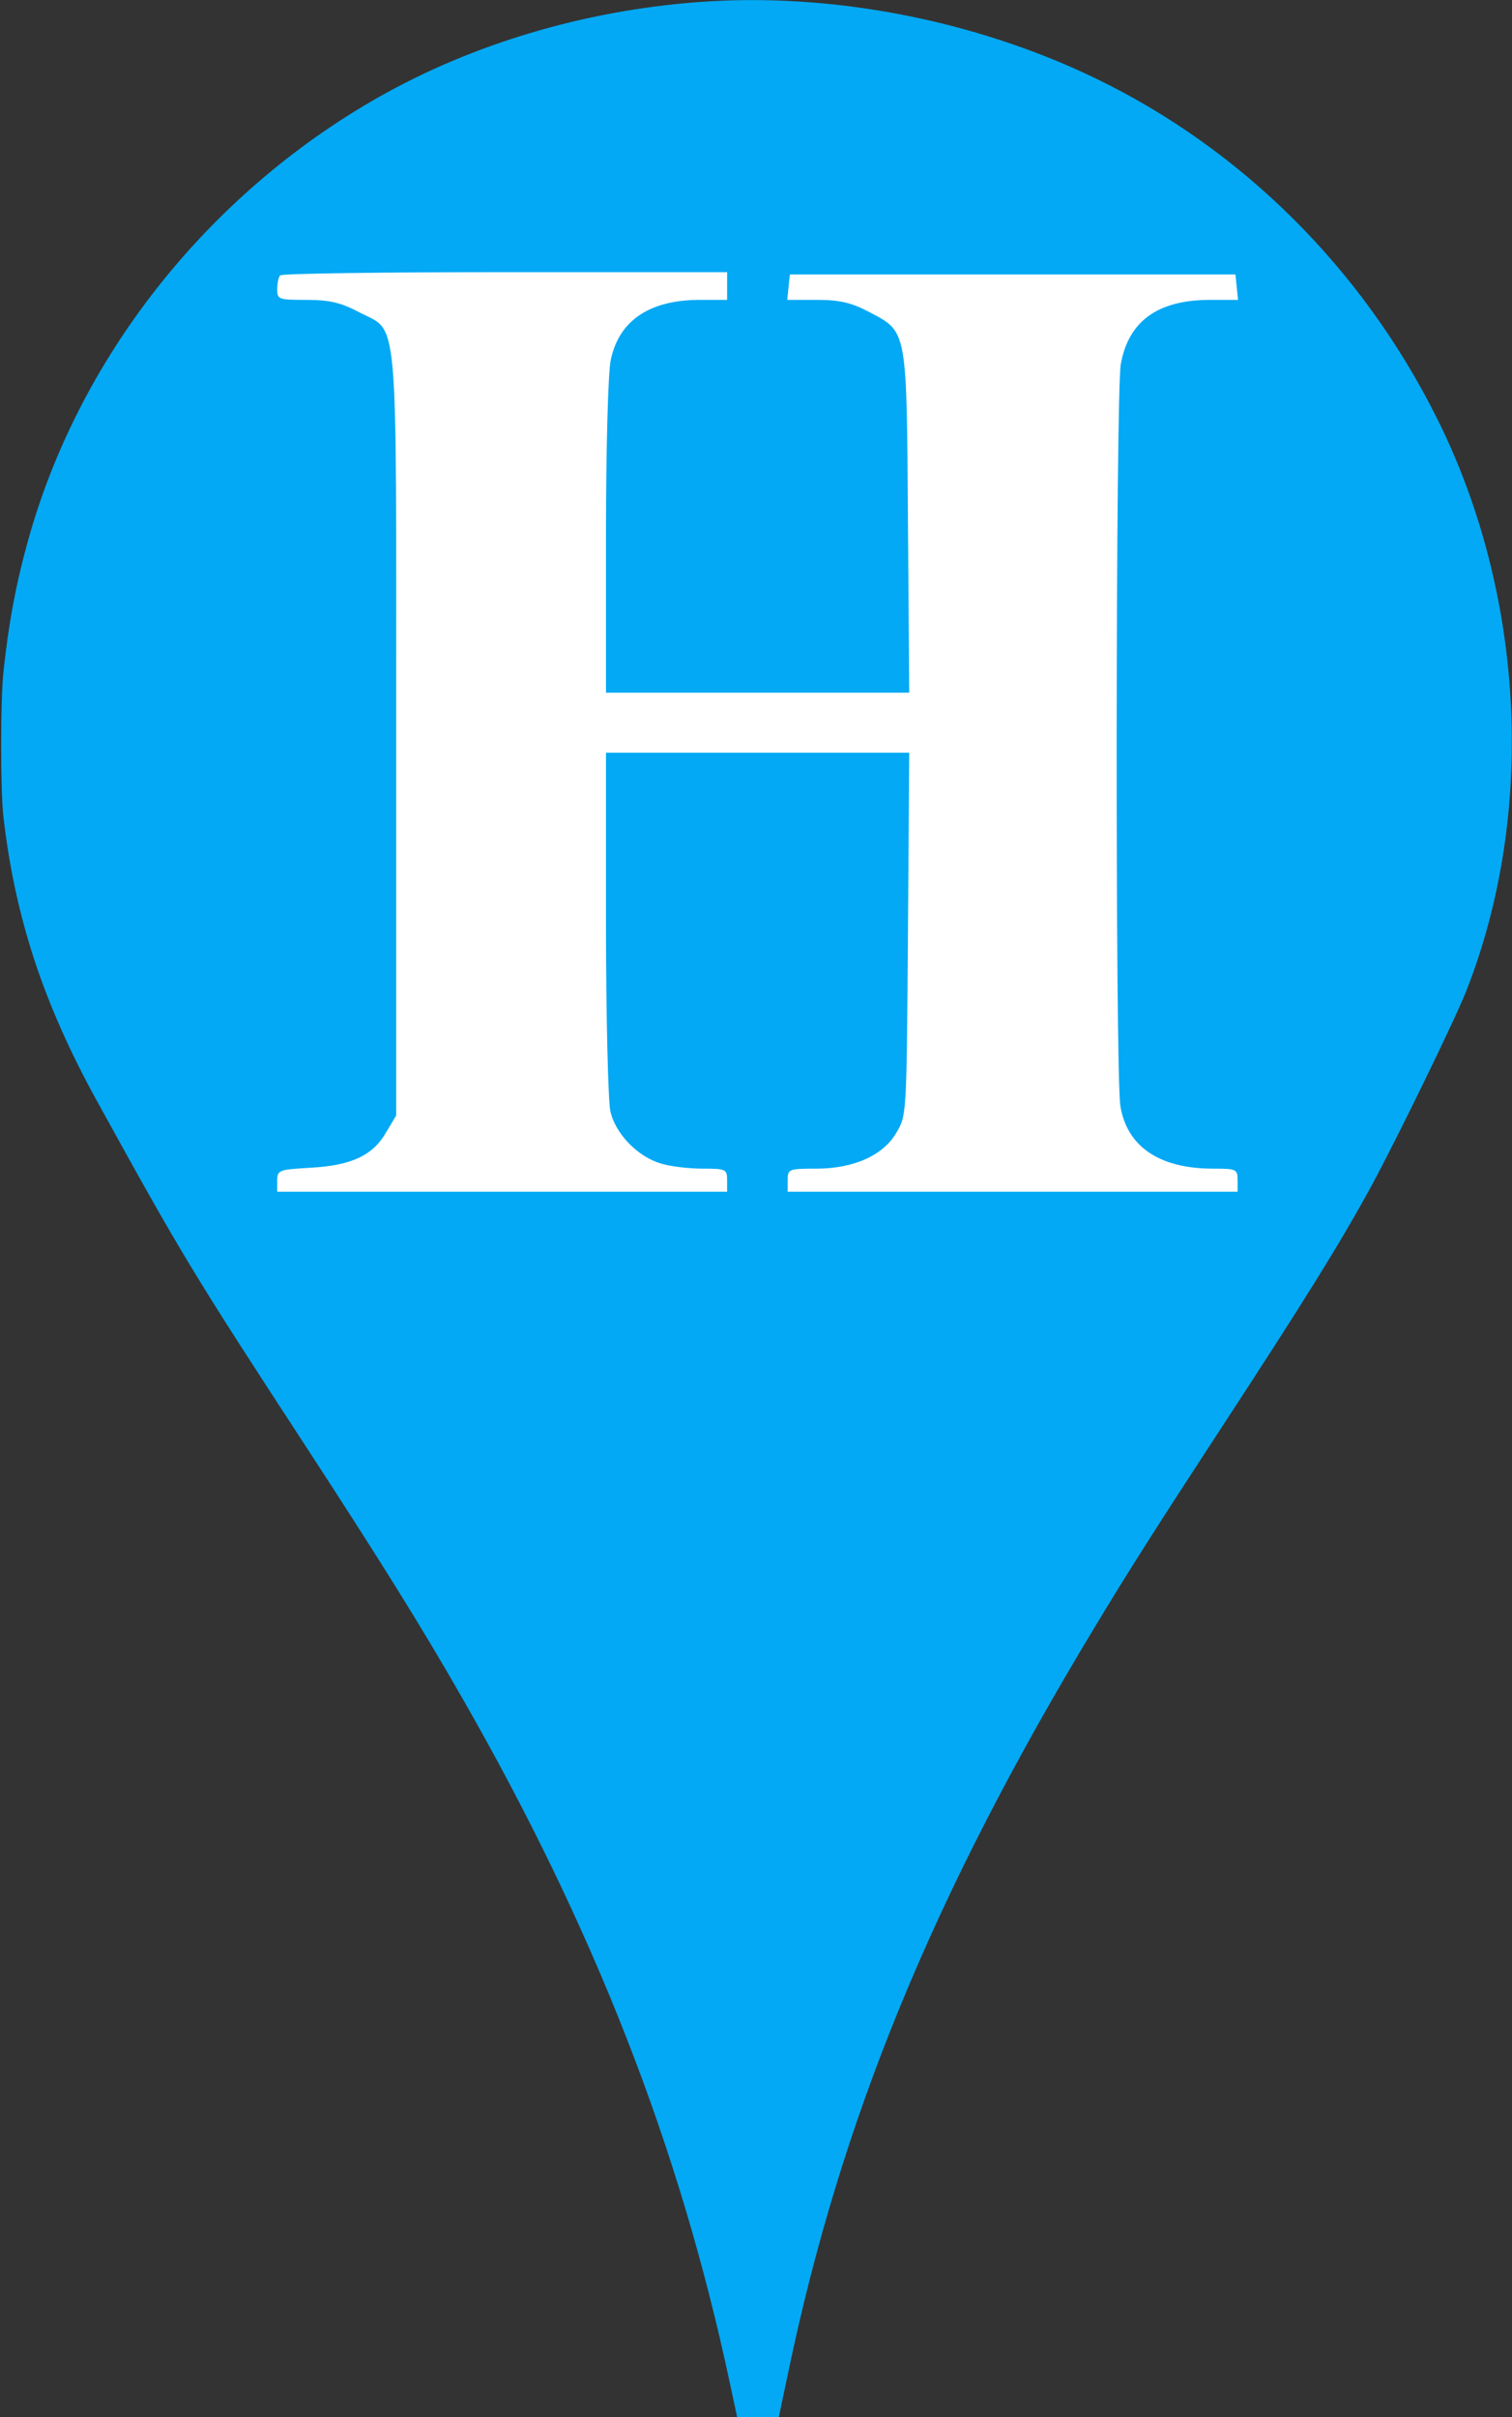 <?xml version="1.0" encoding="UTF-8" standalone="no"?>
<svg
   version="1.0"
   width="801pt"
   height="1280pt"
   viewBox="0 0 801 1280"
   preserveAspectRatio="xMidYMid meet"
   id="svg20"
   sodipodi:docname="marker_H.svg"
   xml:space="preserve"
   inkscape:version="1.2 (dc2aedaf03, 2022-05-15)"
   xmlns:inkscape="http://www.inkscape.org/namespaces/inkscape"
   xmlns:sodipodi="http://sodipodi.sourceforge.net/DTD/sodipodi-0.dtd"
   xmlns="http://www.w3.org/2000/svg"
   xmlns:svg="http://www.w3.org/2000/svg"><rect x="0" y="0" width="801" height="1280" fill="#333333" stroke="none"/><defs
     id="defs24" /><sodipodi:namedview
     id="namedview22"
     pagecolor="#ffffff"
     bordercolor="#000000"
     borderopacity="0.25"
     inkscape:showpageshadow="2"
     inkscape:pageopacity="0.0"
     inkscape:pagecheckerboard="0"
     inkscape:deskcolor="#d1d1d1"
     inkscape:document-units="pt"
     showgrid="false"
     inkscape:zoom="0.29857056"
     inkscape:cx="72.00978"
     inkscape:cy="1122.0128"
     inkscape:window-width="2560"
     inkscape:window-height="1377"
     inkscape:window-x="-8"
     inkscape:window-y="-8"
     inkscape:window-maximized="1"
     inkscape:current-layer="g18" /><g
     transform="translate(0,1280) scale(0.1,-0.1)"
     fill="#03a9f4"
     stroke="none"
     id="g18"><path
       d="M 3700,12789 C 3096,12744 2504,12568 2005,12285 1092,11767 406,10894 141,9910 83,9698 46,9498 19,9250 2,9100 2,8618 18,8475 80,7939 231,7481 516,6965 960,6159 1023,6055 1619,5142 2016,4533 2235,4181 2444,3816 3147,2591 3600,1431 3866,182 L 3905,0 h 110 111 l 48,228 c 281,1350 770,2539 1625,3954 169,281 331,536 656,1033 457,699 644,1000 810,1304 133,245 442,879 502,1031 372,943 312,2106 -157,3040 -395,789 -1032,1421 -1806,1795 -642,310 -1405,457 -2104,404 z"
       id="path16"
       sodipodi:insensitive="true" /><path
       d="M 3995.646,11300.135 C 3959.818,11233.21 3620.643,10480.3 2748.823,8532.294 2199.456,7303.735 2053.755,7012.132 1919.996,6861.55 c -100.319,-114.729 -238.855,-203.166 -365.448,-227.068 -54.937,-11.951 -74.045,-31.073 -78.822,-81.266 l -7.166,-64.535 h 800.164 802.553 v 59.755 c 0,64.535 -14.331,69.316 -236.466,95.608 -272.295,31.073 -384.557,136.241 -384.557,360.919 0,141.021 28.663,229.458 183.918,590.377 l 112.262,255.75 835.992,-4.78 835.992,-7.171 179.141,-418.284 c 284.238,-669.254 262.741,-762.471 -186.307,-803.104 -157.644,-14.341 -169.587,-21.512 -169.587,-71.706 v -57.365 H 5400.113 6558.56 v 59.755 c 0,45.414 -16.72,62.145 -64.491,74.096 -226.912,50.194 -308.123,112.339 -453.825,353.748 -50.16,78.876 -508.761,1097.098 -1022.299,2258.731 -511.15,1164.023 -943.477,2117.709 -960.197,2122.49 -14.331,7.17 -42.994,-19.122 -62.102,-57.365 z m -42.994,-2392.581 c 186.307,-425.454 336.786,-779.202 336.786,-783.983 0,-4.78 -317.677,-9.561 -704.622,-9.561 -386.945,0 -704.622,7.17 -704.622,16.731 0,47.804 704.622,1582.307 718.954,1567.965 9.554,-9.561 169.587,-368.089 353.505,-791.153 z"
       id="path518-2"
       style="display:none;fill:#ffffff;stroke-width:2.389;image-rendering:auto"
       inkscape:label="A" /><path
       d="m 1468.56,11299.947 c 0,-56.287 13.843,-61.182 188.262,-75.865 102.437,-9.789 227.022,-26.919 276.856,-41.602 110.743,-29.368 240.865,-141.941 268.55,-232.489 35.991,-110.125 49.834,-3685.537 13.843,-3910.683 -24.917,-163.965 -41.529,-205.568 -113.511,-271.643 -88.594,-80.759 -235.328,-132.151 -376.524,-132.151 -179.957,0 -257.476,-26.92 -257.476,-88.1 V 6488.68 h 1558.7 c 1730.351,0 1960.141,14.683 2405.88,146.834 343.302,102.784 526.027,198.226 744.743,389.111 304.542,269.196 426.358,594.678 365.45,969.106 -74.751,469.869 -418.053,765.985 -1115.73,966.658 -143.965,39.156 -282.393,73.417 -310.079,73.417 -105.205,0 -41.529,41.603 121.817,83.206 454.044,112.573 822.263,352.402 974.534,633.834 312.848,584.889 -166.114,1336.191 -968.996,1519.735 -315.616,70.969 -739.206,88.1 -2256.377,88.1 H 1468.56 Z m 2505.548,-234.935 c 429.127,-44.051 717.057,-205.569 869.328,-489.447 66.445,-122.363 71.983,-161.518 71.983,-440.503 0,-278.985 -5.537,-318.141 -71.983,-440.502 -38.76,-75.865 -110.742,-176.202 -157.808,-222.699 -182.725,-183.543 -595.241,-313.246 -1007.756,-315.693 h -160.577 v 966.659 966.658 h 105.205 c 55.371,0 215.948,-12.236 351.607,-24.472 z m -13.843,-2202.513 c 395.904,-34.261 603.546,-97.889 786.271,-247.171 268.55,-215.357 395.904,-533.498 368.219,-903.03 -44.297,-565.312 -487.267,-934.844 -1129.573,-939.739 -227.022,-2.447 -315.616,29.367 -404.21,149.281 -44.297,61.181 -49.834,156.623 -58.14,1015.603 l -8.306,949.528 h 91.362 c 49.834,0 210.411,-12.236 354.376,-24.472 z"
       id="path526-6"
       style="display:none;fill:#ffffff;stroke-width:2.603"
       inkscape:label="B" /><path
       d="m 398.649,146.48 c -99.093,14.088 -181.128,66.211 -223.364,142.049 -20.035,35.923 -28.428,68.09 -28.428,107.535 0,31.462 3.249,50.48 12.725,75.603 14.62,38.741 36.009,69.029 67.415,95.326 36.551,30.288 76.079,47.898 134.289,60.107 15.974,3.522 30.865,4.226 77.974,3.991 55.232,0 59.293,-0.47 82.036,-6.339 41.695,-11.035 74.726,-27.94 107.756,-54.941 l 18.681,-15.261 v -20.192 -19.957 l -28.97,24.418 c -57.398,48.367 -96.385,62.455 -164.613,60.107 -48.463,-1.644 -75.538,-11.27 -104.778,-37.332 -56.586,-49.776 -77.704,-181.494 -43.861,-274.472 17.057,-47.193 45.756,-77.716 90.97,-96.969 34.114,-14.557 61.73,-18.079 98.28,-12.679 67.957,9.861 118.315,51.889 141.058,117.396 3.52,10.096 4.873,11.27 11.913,11.27 H 655.856 V 225.135 144.132 h -7.581 c -6.769,0 -8.122,1.409 -11.101,9.157 -1.624,5.165 -6.769,11.974 -11.371,15.261 -12.725,9.392 -18.952,9.157 -63.354,-3.757 -17.869,-5.165 -42.778,-11.27 -55.503,-13.853 -26.262,-5.165 -85.555,-7.748 -108.298,-4.461 z"
       id="path516-9"
       style="display:none;fill:#ffffff;stroke-width:0.252"
       transform="matrix(10,0,0,-10,0,12800)"
       inkscape:label="C" /><path
       d="m 1468.56,11297.561 c 0,-56.23 10.109,-61.12 217.343,-85.568 245.143,-31.782 366.45,-90.457 434.686,-207.806 40.436,-70.899 42.963,-232.254 50.545,-1960.713 5.054,-1034.142 0,-1953.379 -7.582,-2041.391 -15.163,-139.352 -27.8,-168.69 -111.199,-246.923 -98.562,-95.346 -257.779,-144.242 -470.067,-144.242 -103.617,0 -113.726,-4.889 -113.726,-61.119 V 6488.68 h 1374.82 c 1486.019,0 1589.636,7.334 2036.958,136.908 447.322,132.018 768.282,312.932 1051.333,601.416 197.125,198.027 323.487,388.72 442.268,669.869 154.162,364.273 187.016,547.631 184.489,1024.363 0,364.272 -7.582,444.95 -65.708,662.535 -176.907,669.869 -553.466,1146.601 -1137.26,1449.753 -229.979,119.795 -439.74,188.248 -765.755,251.813 -229.979,46.45 -379.087,51.34 -1685.671,61.119 L 1468.56,11358.68 Z m 2565.152,-264.037 c 459.958,-70.898 828.936,-432.725 1023.534,-999.914 189.543,-562.299 207.234,-1586.661 35.381,-2212.526 -60.654,-220.03 -245.143,-569.633 -374.032,-711.431 -194.598,-212.696 -548.412,-352.048 -887.062,-349.603 -192.071,0 -310.851,41.561 -376.559,127.129 -53.072,68.454 -53.072,83.123 -60.654,2100.066 -5.054,1117.264 -2.527,2046.279 5.054,2065.838 12.636,26.892 58.127,31.782 247.67,19.558 128.889,-9.779 303.269,-26.893 386.668,-39.117 z"
       id="path522"
       style="display:none;fill:#ffffff;stroke-width:2.486"
       inkscape:label="D" /><path
       d="m 1468.56,11299.946 c 0,-56.286 11.292,-58.733 206.076,-68.522 355.692,-14.684 533.538,-139.493 570.237,-394.005 8.469,-70.97 14.115,-974 8.469,-2011.628 -8.469,-1698.382 -14.115,-1891.714 -56.459,-1957.789 -104.449,-166.412 -259.712,-232.488 -547.653,-232.488 H 1468.56 v -73.417 -73.417 l 2419.272,4.894 2419.272,7.342 19.761,85.653 c 16.938,63.628 177.846,1066.995 231.482,1419.397 2.823,22.025 -22.584,39.157 -67.751,44.051 -67.751,7.342 -79.043,-7.342 -149.617,-183.543 C 6126.435,7335.424 5748.159,7007.494 5180.745,6858.213 4771.417,6748.087 3947.114,6740.745 3766.445,6843.529 c -146.794,80.759 -152.44,132.151 -152.44,1101.256 v 895.689 l 191.961,-17.131 c 581.529,-48.945 815.834,-305.904 982.388,-1079.232 8.469,-44.05 31.052,-56.286 95.98,-56.286 h 84.689 v 1284.8 1284.799 h -81.866 c -87.512,0 -115.741,-34.261 -115.741,-141.94 0,-100.336 -95.98,-398.899 -175.023,-548.181 -152.44,-286.327 -392.391,-428.266 -767.844,-452.739 l -214.545,-14.684 v 998.473 998.472 l 601.289,-14.684 c 643.634,-19.578 815.834,-44.05 1084.014,-156.623 318.994,-137.045 539.184,-411.135 652.103,-810.035 45.167,-163.965 53.636,-176.201 127.033,-176.201 h 76.22 v 709.699 709.698 H 3811.612 1468.56 Z"
       id="path524"
       style="display:none;fill:#ffffff;stroke-width:2.628"
       transform="translate(0,-2.5e-4)"
       inkscape:label="E" /><path
       d="m 1468.56,11299.946 c 0,-53.839 15.149,-58.733 236.321,-73.417 260.56,-19.578 427.197,-80.759 533.238,-193.331 63.625,-68.523 63.625,-85.654 72.714,-1982.261 6.059,-1052.312 0,-1970.025 -9.089,-2040.995 -39.387,-254.512 -206.024,-362.191 -599.893,-389.111 -218.143,-17.131 -233.292,-19.578 -233.292,-73.417 V 6488.68 h 1575.476 1575.476 v 58.734 c 0,53.839 -15.149,56.286 -230.262,73.417 -257.53,17.131 -436.286,80.759 -539.298,193.332 -60.595,68.523 -63.625,100.337 -72.714,1037.628 l -9.089,969.106 245.411,-17.131 c 415.077,-26.92 766.53,-163.965 939.226,-371.98 118.161,-134.598 236.321,-420.925 263.589,-624.046 18.178,-139.492 21.208,-144.387 103.012,-144.387 h 87.863 V 8886.972 10110.59 h -84.833 c -81.803,0 -84.833,-7.342 -118.161,-173.754 -45.446,-234.935 -212.083,-504.131 -390.839,-631.387 -193.905,-137.045 -421.137,-200.673 -760.47,-217.804 L 3771.179,9075.409 v 998.472 996.025 l 705.935,-12.236 c 745.321,-12.236 881.661,-29.367 1184.637,-149.281 360.542,-141.94 560.506,-369.533 654.428,-743.96 51.506,-208.015 54.536,-212.91 139.369,-212.91 h 87.863 l 9.089,704.804 6.059,702.357 h -2545 -2545 z"
       id="path520"
       style="display:none;fill:#ffffff;stroke-width:2.723"
       transform="translate(0,-2.5e-4)"
       inkscape:label="F" /><path
       d="m 3469.451,11311.845 c -535.044,-110.063 -958.91,-344.24 -1334.136,-742.341 -416.918,-440.252 -630.009,-939.048 -662.436,-1543.224 -46.324,-868.796 280.261,-1559.617 965.859,-2051.388 206.143,-147.531 597.582,-337.214 810.673,-391.075 493.352,-126.456 1192.847,-126.456 1799.694,-2.342 240.886,49.177 676.333,180.316 850.048,255.253 l 101.913,46.835 9.265,627.594 c 6.949,578.417 11.581,634.619 53.273,707.214 69.486,119.43 150.554,168.607 333.534,196.708 157.502,25.759 166.767,30.443 159.818,86.645 l -6.949,58.544 H 5426.647 4303.286 l -6.949,-63.228 c -6.949,-65.57 -6.949,-65.57 127.391,-65.57 92.648,0 171.399,-18.734 254.783,-56.202 203.826,-96.013 203.826,-91.329 210.775,-836.011 l 6.949,-651.011 -157.502,-46.835 c -831.519,-250.569 -1542.595,39.81 -1827.488,749.365 -268.68,667.404 -266.364,1924.933 6.949,2615.754 240.886,606.518 715.708,917.973 1350.35,887.53 280.261,-14.05 479.455,-72.594 724.973,-213.101 331.218,-187.341 669.384,-597.15 817.621,-988.225 60.221,-156.898 74.119,-173.291 132.024,-173.291 h 62.538 v 819.618 819.619 h -62.538 c -55.589,-2.342 -74.119,-21.076 -120.443,-119.43 -57.905,-128.797 -159.818,-208.417 -261.732,-208.417 -34.743,0 -222.356,58.544 -416.918,128.797 -194.561,72.595 -440.079,145.189 -546.625,163.923 -277.945,49.178 -859.313,44.494 -1127.994,-11.708 z"
       id="path528"
       style="display:none;fill:#ffffff;stroke-width:2.329"
       transform="translate(0,-2.5e-4)"
       inkscape:label="G" /><path
       d="m 1484.602,11341.549 c -9.167,-7.341 -16.042,-41.603 -16.042,-73.417 0,-53.839 6.875,-56.286 155.84,-56.286 121.463,0 181.049,-14.684 275.011,-63.628 215.425,-115.02 199.383,63.628 199.383,-2236.774 V 6892.474 l -52.711,-88.1 c -71.044,-124.809 -185.633,-176.201 -398.766,-188.437 -169.59,-9.789 -178.757,-12.236 -178.757,-68.523 V 6488.68 h 1191.715 1191.716 v 61.181 c 0,58.734 -6.875,61.181 -130.63,61.181 -73.336,0 -171.882,12.236 -220.009,26.92 -123.755,36.709 -242.927,159.07 -268.136,278.985 -11.459,53.839 -22.918,501.683 -22.918,998.472 v 898.136 h 804.408 802.116 l -6.875,-959.317 c -6.875,-949.528 -6.875,-961.764 -59.586,-1049.864 -68.753,-122.362 -226.884,-193.332 -426.267,-193.332 -146.673,0 -151.256,-2.447 -151.256,-61.181 V 6488.68 h 1191.715 1191.715 v 61.181 c 0,58.734 -6.875,61.181 -130.63,61.181 -284.178,0 -456.06,117.467 -490.437,332.824 -27.501,178.648 -25.209,3768.744 2.292,3927.814 41.252,227.593 194.8,337.719 465.227,340.166 H 6558.56 l -6.875,68.522 -6.875,66.076 H 5364.553 4184.296 l -6.875,-66.076 -6.875,-68.522 h 155.84 c 123.755,0 183.341,-14.684 277.303,-63.628 203.967,-107.679 199.383,-83.206 206.258,-1115.94 l 6.875,-900.583 H 4014.706 3210.298 v 827.166 c 0,479.658 11.459,871.216 25.209,934.844 43.544,208.015 203.967,315.694 462.936,318.141 h 153.548 v 73.417 73.417 H 2676.318 c -648.568,0 -1184.84,-7.342 -1191.716,-17.131 z"
       id="path534"
       style="display:inline;fill:#ffffff;stroke-width:2.368"
       transform="translate(0,-2.5e-4)"
       inkscape:label="H" /><path
       d="m 2473.348,11299.946 c 0,-53.839 14.423,-56.286 222.115,-73.417 161.538,-9.789 253.846,-31.814 349.038,-78.311 236.538,-117.468 222.115,14.683 222.115,-2212.302 0,-1957.789 0,-1970.025 -60.577,-2082.598 -77.885,-141.94 -227.885,-208.015 -522.115,-232.487 -196.154,-14.684 -210.577,-19.578 -210.577,-73.417 v -58.734 h 1500 1500 v 58.734 c 0,53.839 -14.423,58.734 -207.692,73.417 -242.308,17.131 -438.462,90.548 -525,193.332 -60.577,68.523 -60.577,97.889 -69.231,2043.442 -5.769,1086.573 0,2009.182 8.654,2053.232 20.192,100.336 144.231,225.146 265.385,266.749 51.923,19.577 193.269,41.603 311.538,51.391 201.923,14.684 216.346,17.131 216.346,70.97 v 58.734 h -1500 -1500 z"
       id="path536"
       style="display:none;fill:#ffffff;stroke-width:2.657"
       inkscape:label="I" /><path
       d="m 2862.715,11301.079 c 0,-55.201 10.559,-57.601 292.148,-64.801 204.151,-7.201 327.346,-24.001 425.902,-60.002 232.31,-81.601 274.548,-144.002 306.227,-422.408 35.199,-324.006 35.199,-2582.45 0,-3199.262 -31.679,-537.61 -73.917,-640.812 -295.668,-732.014 -218.231,-91.202 -686.371,-52.801 -865.884,69.601 -112.635,76.802 -91.516,165.603 84.477,362.407 133.754,151.203 158.393,199.204 158.393,307.206 0,163.203 -63.357,259.205 -235.83,367.207 -369.584,228.005 -946.84,151.203 -1179.151,-153.603 -119.675,-158.403 -112.635,-417.608 21.119,-604.812 211.191,-297.606 725.09,-561.611 1256.587,-648.013 295.668,-45.601 911.642,-45.601 1217.869,2.4 668.772,103.202 1221.389,417.608 1397.381,789.615 119.675,259.205 133.754,453.609 158.393,2066.44 l 21.119,1610.431 95.036,84.002 c 116.155,105.602 344.945,163.203 633.573,163.203 193.592,0 204.151,2.4 204.151,60.001 v 60.001 H 4710.637 2862.715 Z"
       id="path530"
       style="display:none;fill:#ffffff;stroke-width:2.907"
       inkscape:label="J" /><path
       d="m 1468.56,11299.946 c 0,-53.839 10.876,-58.733 158.791,-75.864 180.543,-19.578 306.705,-75.864 382.838,-166.412 45.679,-56.286 54.38,-100.337 71.782,-340.166 10.876,-151.729 17.402,-1064.548 13.051,-2026.311 -6.526,-1717.96 -6.526,-1752.221 -52.205,-1847.663 C 1977.56,6704.037 1862.274,6637.961 1644.752,6618.383 1477.261,6603.7 1468.56,6601.253 1468.56,6547.414 V 6488.68 h 1109.359 1109.359 v 58.734 c 0,53.839 -13.051,58.734 -152.265,83.206 -82.658,14.683 -187.068,48.945 -228.397,78.312 -147.915,102.784 -150.09,110.126 -158.791,1066.995 l -8.701,858.98 87.008,75.864 87.009,78.311 563.38,-783.116 c 550.329,-768.432 709.12,-1015.603 728.697,-1137.965 21.752,-129.703 -52.205,-195.779 -269.726,-244.724 -47.855,-9.789 -60.906,-26.92 -60.906,-73.417 V 6488.68 H 5416.573 6558.56 v 58.734 c 0,46.498 -15.226,63.628 -65.256,73.417 -34.803,7.342 -93.534,22.025 -130.513,29.367 -102.235,22.025 -302.355,185.99 -480.722,391.558 -93.534,107.678 -530.752,699.909 -976.671,1316.613 -652.564,910.372 -802.654,1128.176 -778.726,1152.648 50.03,53.839 1324.705,1189.356 1555.278,1385.135 271.902,232.488 321.932,261.855 504.65,301.01 132.688,26.92 143.564,34.262 150.09,95.443 l 6.526,66.075 h -861.385 -861.385 l 6.526,-66.075 c 4.35,-46.498 19.577,-70.97 50.03,-73.417 23.927,-2.448 100.06,-12.237 169.667,-19.578 308.88,-39.156 345.859,-303.458 84.833,-579.995 -100.06,-107.679 -1753.222,-1585.809 -1774.974,-1585.809 -8.701,0 -13.051,420.925 -8.701,937.292 8.701,986.236 8.701,983.789 113.111,1115.94 58.731,73.417 123.987,102.784 274.077,122.362 110.936,14.683 119.637,19.577 126.162,83.206 l 6.526,66.075 H 2569.218 1468.56 Z"
       id="path532"
       style="display:none;fill:#ffffff;stroke-width:2.307"
       inkscape:label="K" /></g><g
     inkscape:groupmode="layer"
     id="layer1"
     inkscape:label="base" /><g
     transform="matrix(0.1,0,0,-0.1,1102.699,1379.798)"
     fill="#ffffff"
     stroke="none"
     id="g568" /></svg>

